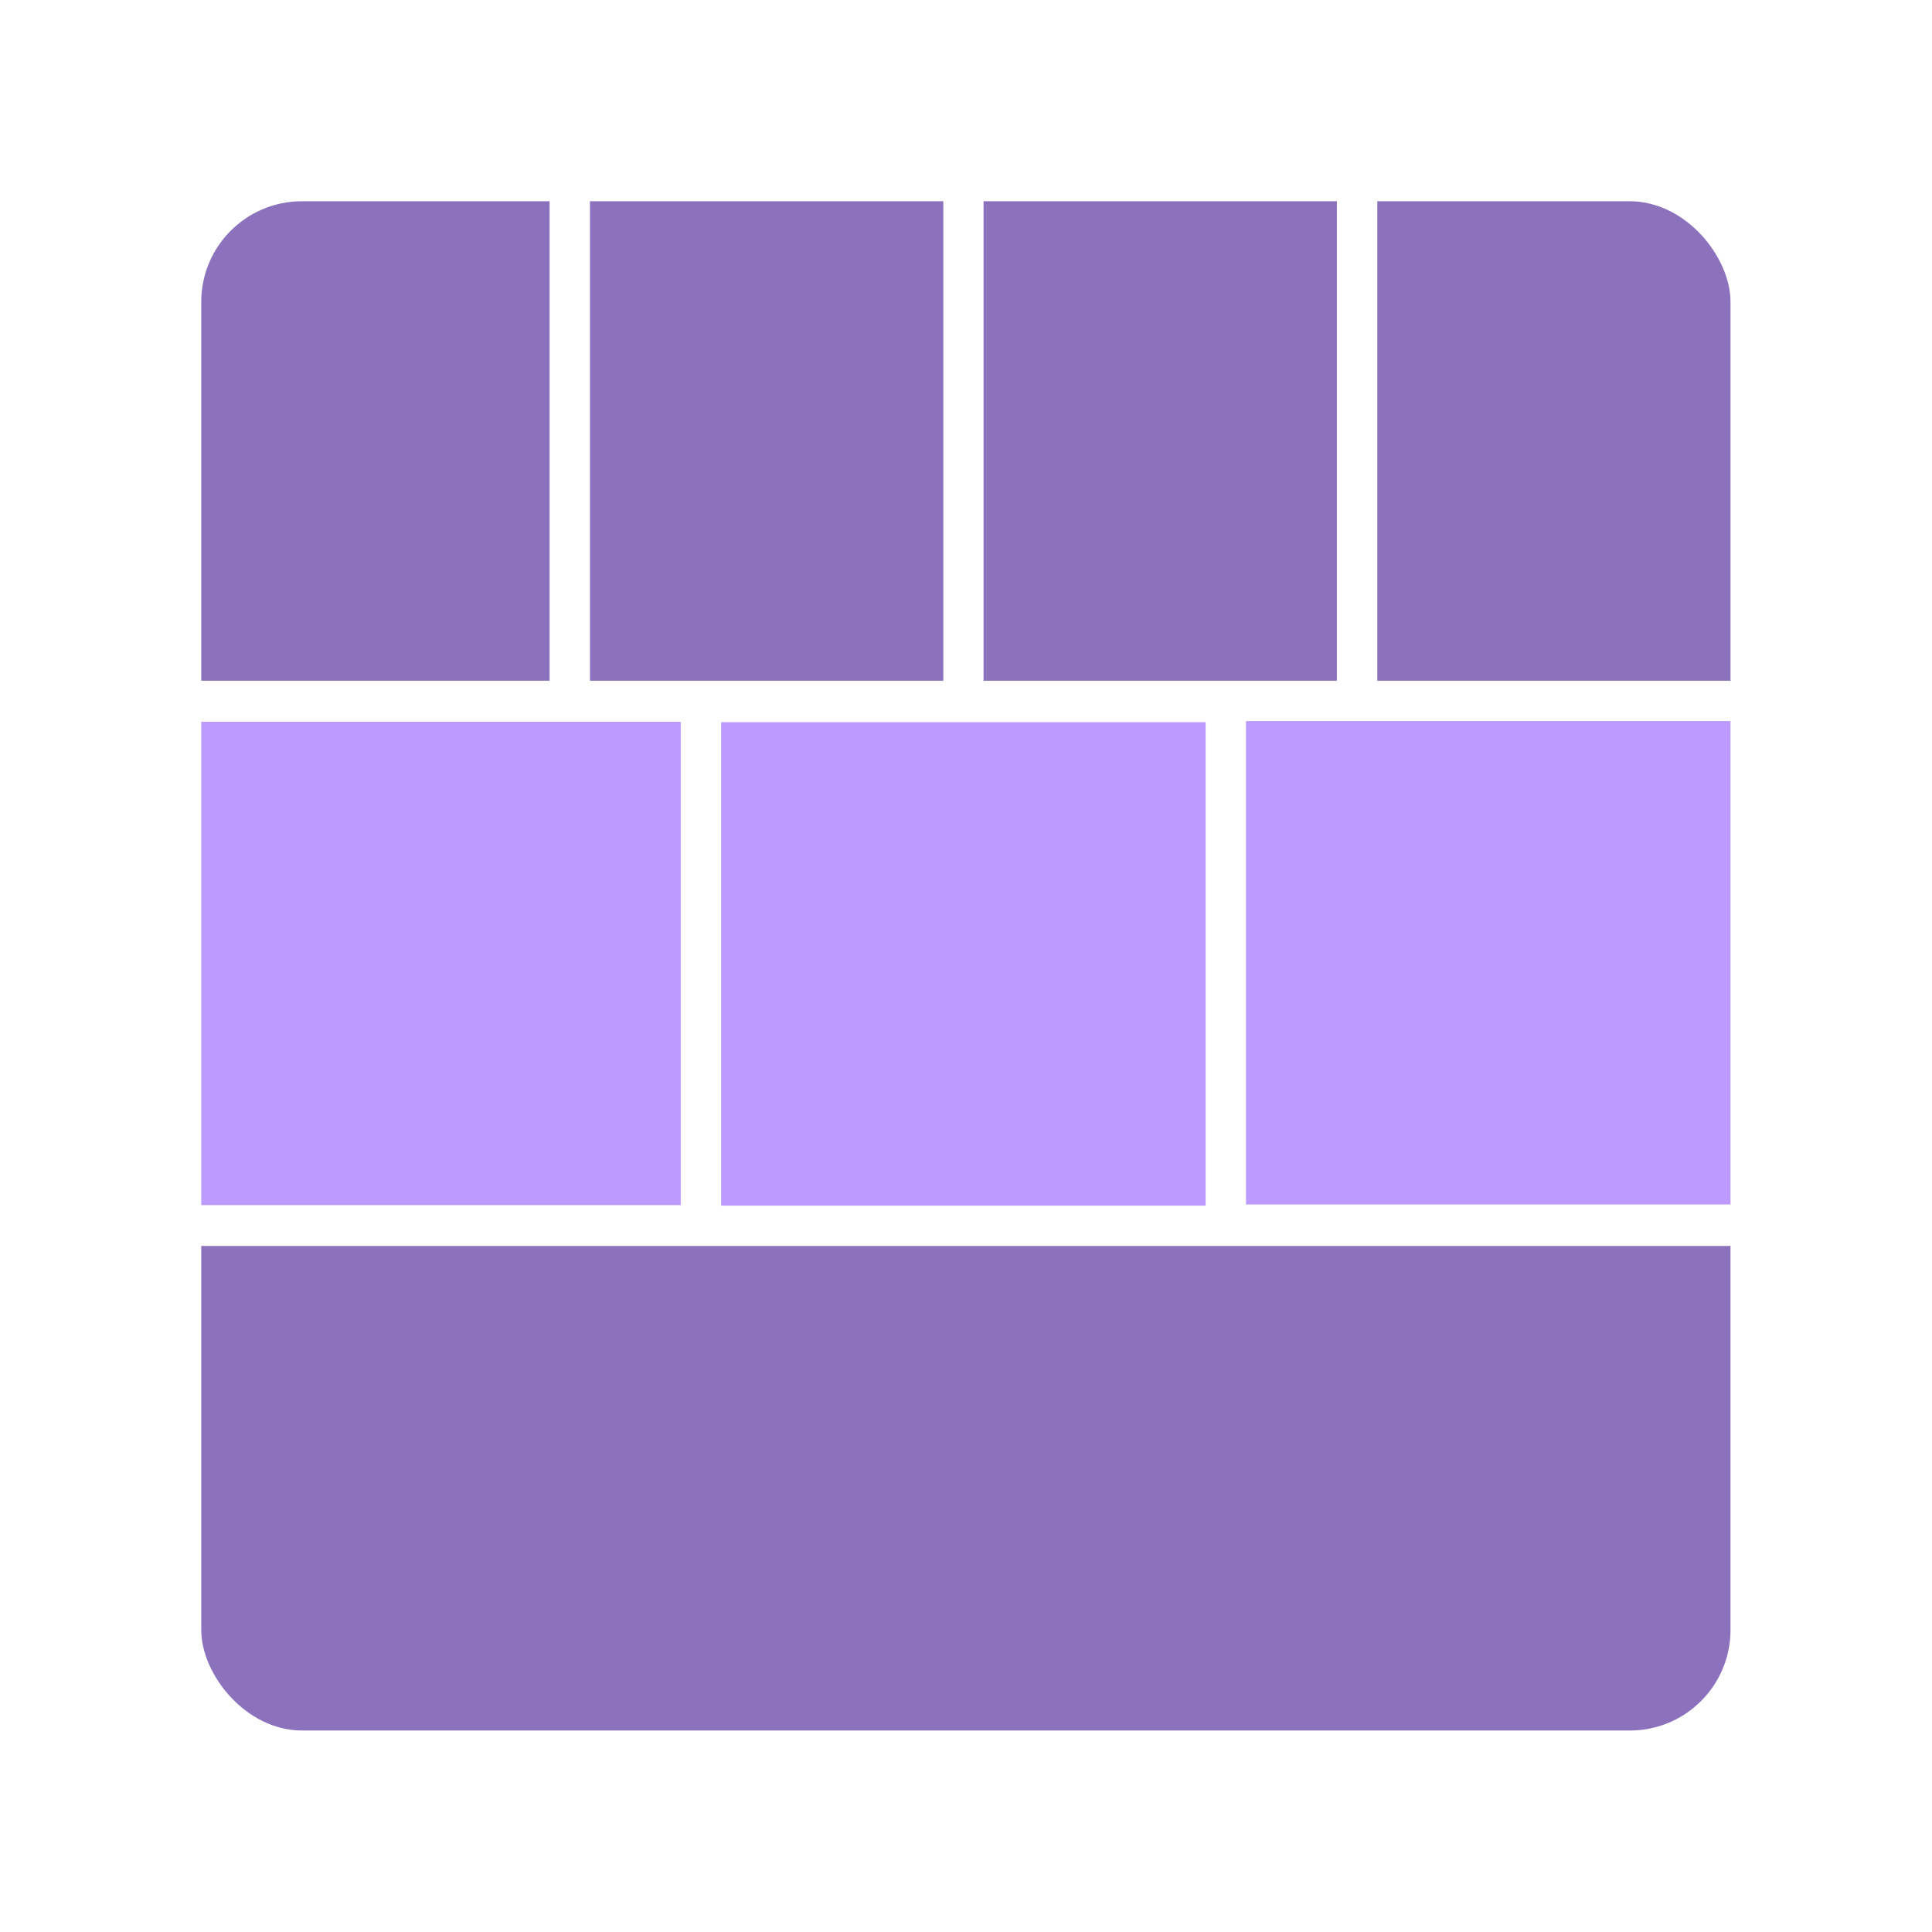 <?xml version="1.0" encoding="UTF-8"?>
<svg version="1.1" viewBox="0 0 192 192" xmlns="http://www.w3.org/2000/svg">
 <defs>
  <clipPath id="clipPath1">
   <rect class="a" x="2.812" y="2.812" width="94.689" height="94.689" rx="6.229" style="fill:none;stroke-width:.623;stroke:#b2b6bd"/>
  </clipPath>
 </defs>
 <g transform="matrix(1.605 0 0 1.605 15.487 15.487)" clip-path="url(#clipPath1)">
  <g fill="#765bd5">
   <path d="m2.5 2.5h21.88v30h-21.88z" style="fill:#8c72bd"/>
   <path d="m2.5 67.5h95v30h-95z" style="fill:#8c72bd"/>
   <path d="m26.88 2.5h21.88v30h-21.88z" style="fill:#8c72bd"/>
   <path d="m51.25 2.5h21.88v30h-21.88z" style="fill:#8c72bd"/>
   <path d="m75.63 2.5h21.88v30h-21.88z" style="fill:#8c72bd"/>
  </g>
  <g fill="#967fe9">
   <path d="m2.5 35.04h30v29.93h-30z" style="fill:#bd9aff"/>
   <path d="m35 35.07h30v29.93h-30z" style="fill:#bd9aff"/>
   <path d="m67.5 35h30v29.93h-30z" style="fill:#bd9aff"/>
  </g>
 </g>
</svg>
